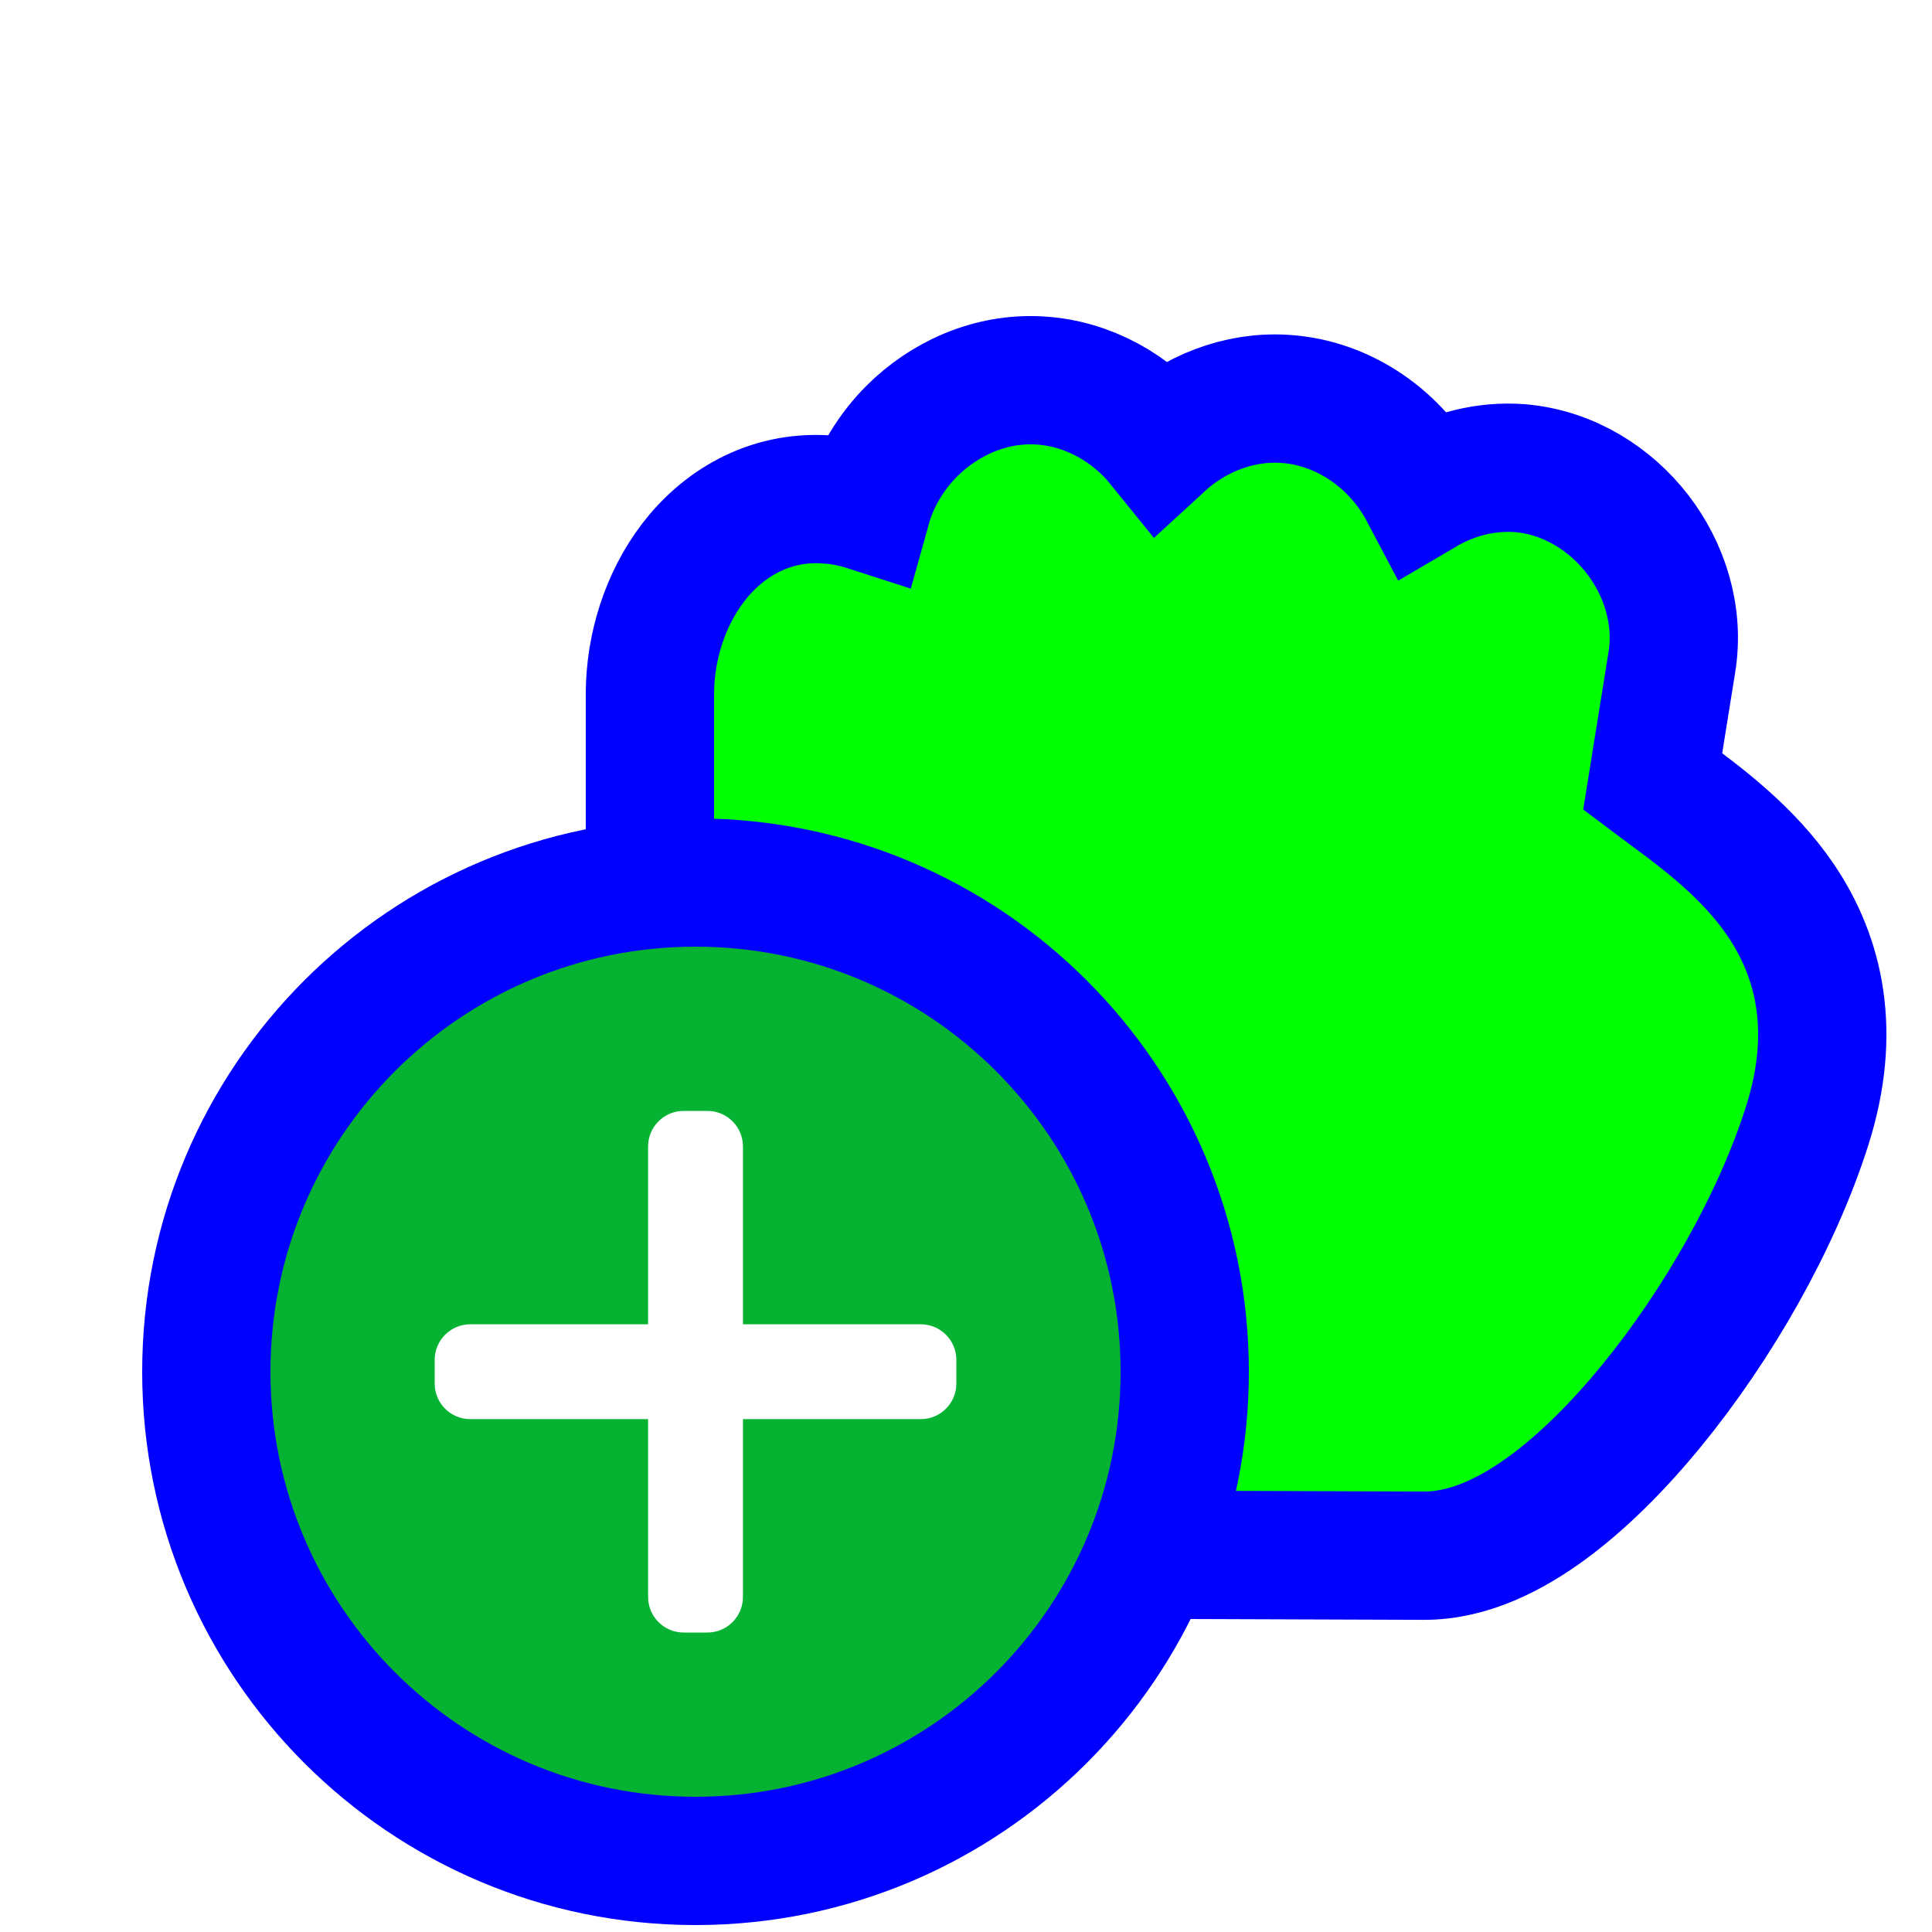 <svg width="256" height="256" viewBox="0 0 256 256" fill="none" xmlns="http://www.w3.org/2000/svg">
<g clip-path="url(#clip0_3626_53)">
<path d="M153.821 58.885C158.202 54.856 164.097 52.469 170.219 52.852C178.102 53.333 185.059 58.317 188.633 65.098C192.423 62.867 196.842 61.703 201.345 62.03L201.417 62.035L201.488 62.041C208.007 62.624 213.467 66.238 216.982 70.795C220.485 75.336 222.596 81.515 221.496 87.953L218.99 103.546L219.97 104.281C220.371 104.582 220.8 104.899 221.251 105.233C225.487 108.368 231.687 112.958 235.962 119.277C241.17 126.975 243.367 136.798 239.489 149.075C235.445 161.875 227.544 175.615 218.894 186.198C214.554 191.508 209.813 196.286 205.002 199.81C200.417 203.168 194.709 206.169 188.636 206.137C188.629 206.137 188.622 206.137 188.614 206.137L107.155 205.851L101.697 205.832L99.444 200.861C84.84 168.647 85.471 141.187 85.961 119.851C86.032 116.791 86.099 113.857 86.118 111.054V91.861V91.834L86.118 91.807C86.156 85.795 88.075 79.505 91.796 74.609C95.612 69.589 101.746 65.631 109.57 66.182C111.388 66.292 113.169 66.637 114.876 67.188C115.976 63.243 118.167 59.764 120.86 57.083C125.036 52.926 131.117 49.992 137.854 50.421C144.172 50.814 149.945 54.084 153.821 58.885Z" fill="#00FF00" stroke="#0000FF" stroke-width="17"/>
<g filter="url(#filter0_d_3626_53)">
<path d="M92.16 241.46C56.361 241.46 27.34 212.439 27.34 176.64C27.34 140.841 56.361 111.82 92.16 111.82C127.959 111.82 156.98 140.841 156.98 176.64C156.98 212.439 127.959 241.46 92.16 241.46Z" fill="#06B231" stroke="#0000FF" stroke-width="17"/>
<path d="M62.313 170.356H122.007C124.609 170.356 126.72 172.467 126.72 175.069V178.21C126.72 180.812 124.609 182.923 122.007 182.923H62.313C59.712 182.923 57.6 180.812 57.6 178.21V175.069C57.6 172.467 59.712 170.356 62.313 170.356Z" fill="white"/>
<path d="M98.444 146.792V206.487C98.444 209.088 96.332 211.2 93.731 211.2H90.589C87.988 211.2 85.877 209.088 85.877 206.487V146.792C85.877 144.191 87.988 142.08 90.589 142.08H93.731C96.332 142.08 98.444 144.191 98.444 146.792Z" fill="white"/>
</g>
</g>
<defs>
<filter id="filter0_d_3626_53" x="13.72" y="103.32" width="156.88" height="156.88" filterUnits="userSpaceOnUse" color-interpolation-filters="sRGB">
<feFlood flood-opacity="0" result="BackgroundImageFix"/>
<feColorMatrix in="SourceAlpha" type="matrix" values="0 0 0 0 0 0 0 0 0 0 0 0 0 0 0 0 0 0 127 0" result="hardAlpha"/>
<feOffset dy="5.12"/>
<feGaussianBlur stdDeviation="2.56"/>
<feColorMatrix type="matrix" values="0 0 0 0 0 0 0 0 0 0 0 0 0 0 0 0 0 0 0.5 0"/>
<feBlend mode="normal" in2="BackgroundImageFix" result="effect1_dropShadow_3626_53"/>
<feBlend mode="normal" in="SourceGraphic" in2="effect1_dropShadow_3626_53" result="shape"/>
</filter>
<clipPath id="clip0_3626_53">
<rect width="256" height="256" fill="white"/>
</clipPath>
</defs>
</svg>
